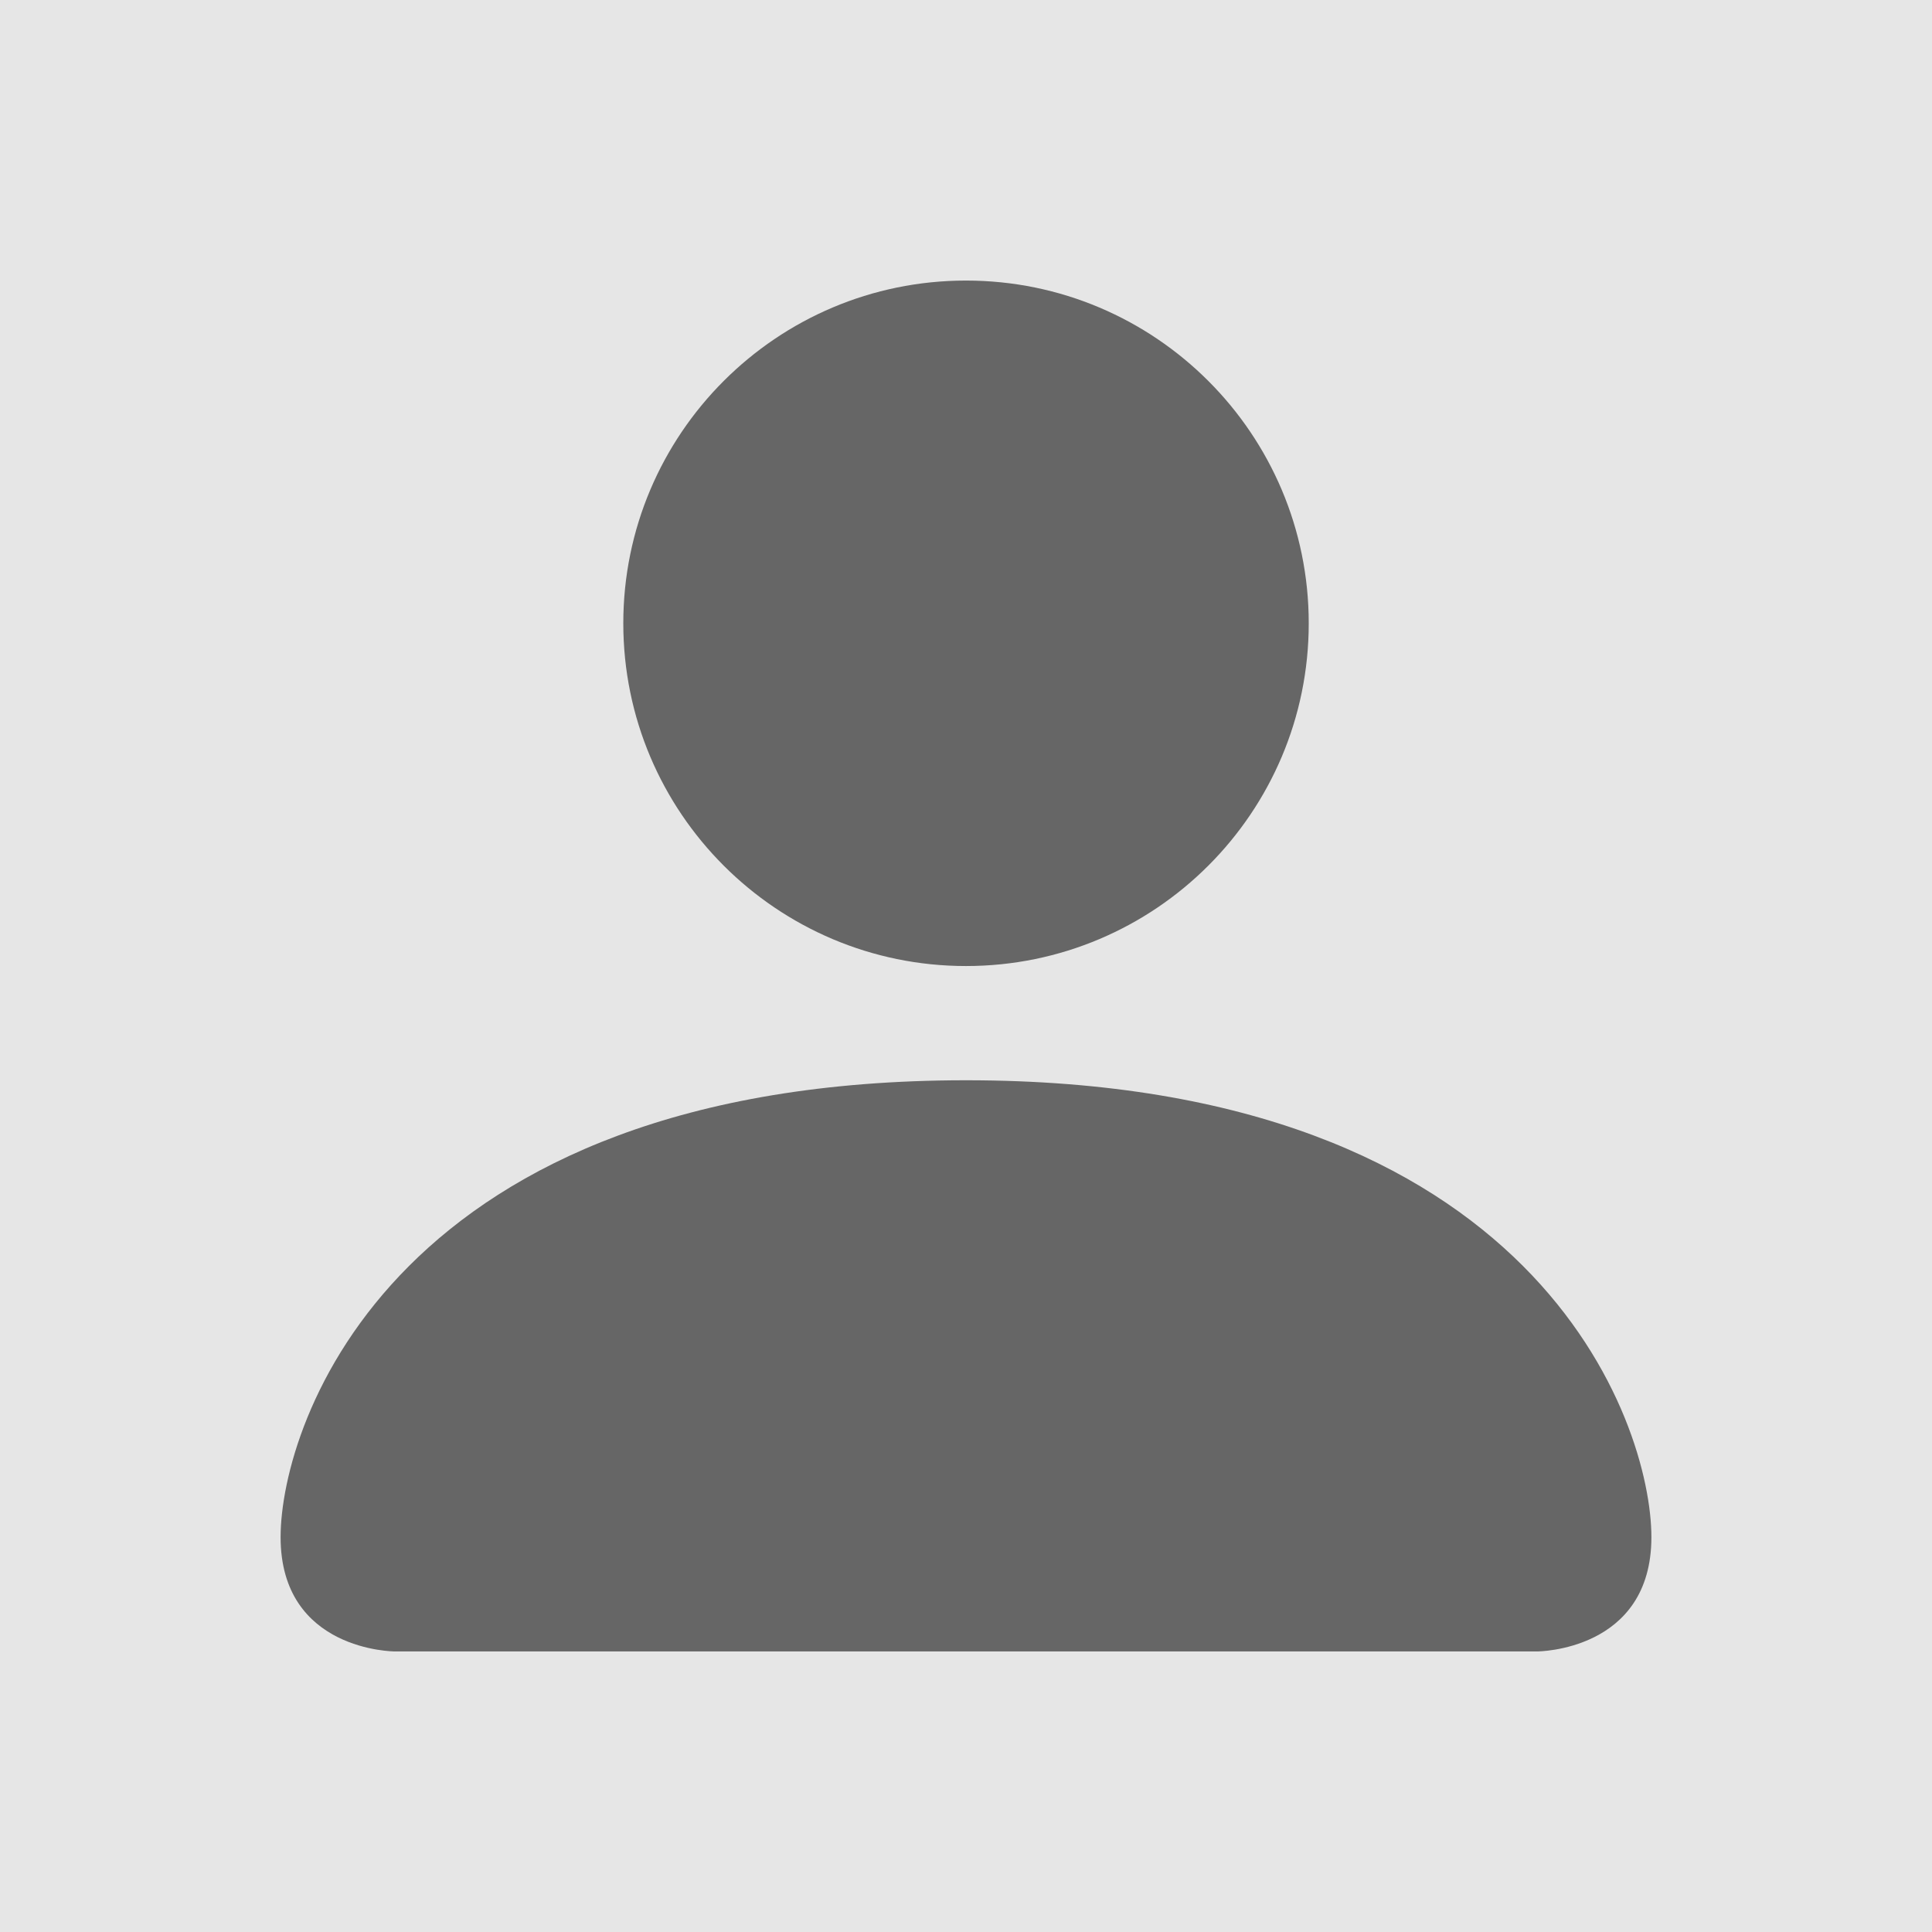 <?xml version="1.0" encoding="UTF-8"?>
<!DOCTYPE svg PUBLIC "-//W3C//DTD SVG 1.1//EN" "http://www.w3.org/Graphics/SVG/1.1/DTD/svg11.dtd">
<!-- Creator: CorelDRAW -->
<svg xmlns="http://www.w3.org/2000/svg" xml:space="preserve" width="200px" height="200px" version="1.1" style="shape-rendering:geometricPrecision; text-rendering:geometricPrecision; image-rendering:optimizeQuality; fill-rule:evenodd; clip-rule:evenodd"
viewBox="0 0 55.592 55.592"
 xmlns:xlink="http://www.w3.org/1999/xlink"
 xmlns:xodm="http://www.corel.com/coreldraw/odm/2003">
 <defs>
  <style type="text/css">
   <![CDATA[
    .fil0 {fill:#E6E6E6}
    .fil1 {fill:#666666;fill-rule:nonzero}
   ]]>
  </style>
 </defs>
 <g id="Layer_x0020_1">
  <rect class="fil0" width="55.592" height="55.592"/>
  <path class="fil1" d="M11.361 47.519c0,0 -3.287,0 -3.287,-3.288 0,-3.287 3.287,-13.147 19.722,-13.147 16.435,0 19.722,9.861 19.722,13.147 0,3.286 -3.287,3.288 -3.287,3.288l-32.87 0zm16.435 -19.722c5.445,0 9.862,-4.417 9.862,-9.862 0,-5.445 -4.417,-9.862 -9.862,-9.862 -5.444,0 -9.861,4.417 -9.861,9.862 0,5.445 4.417,9.862 9.861,9.862z"/>
 </g>
</svg>
